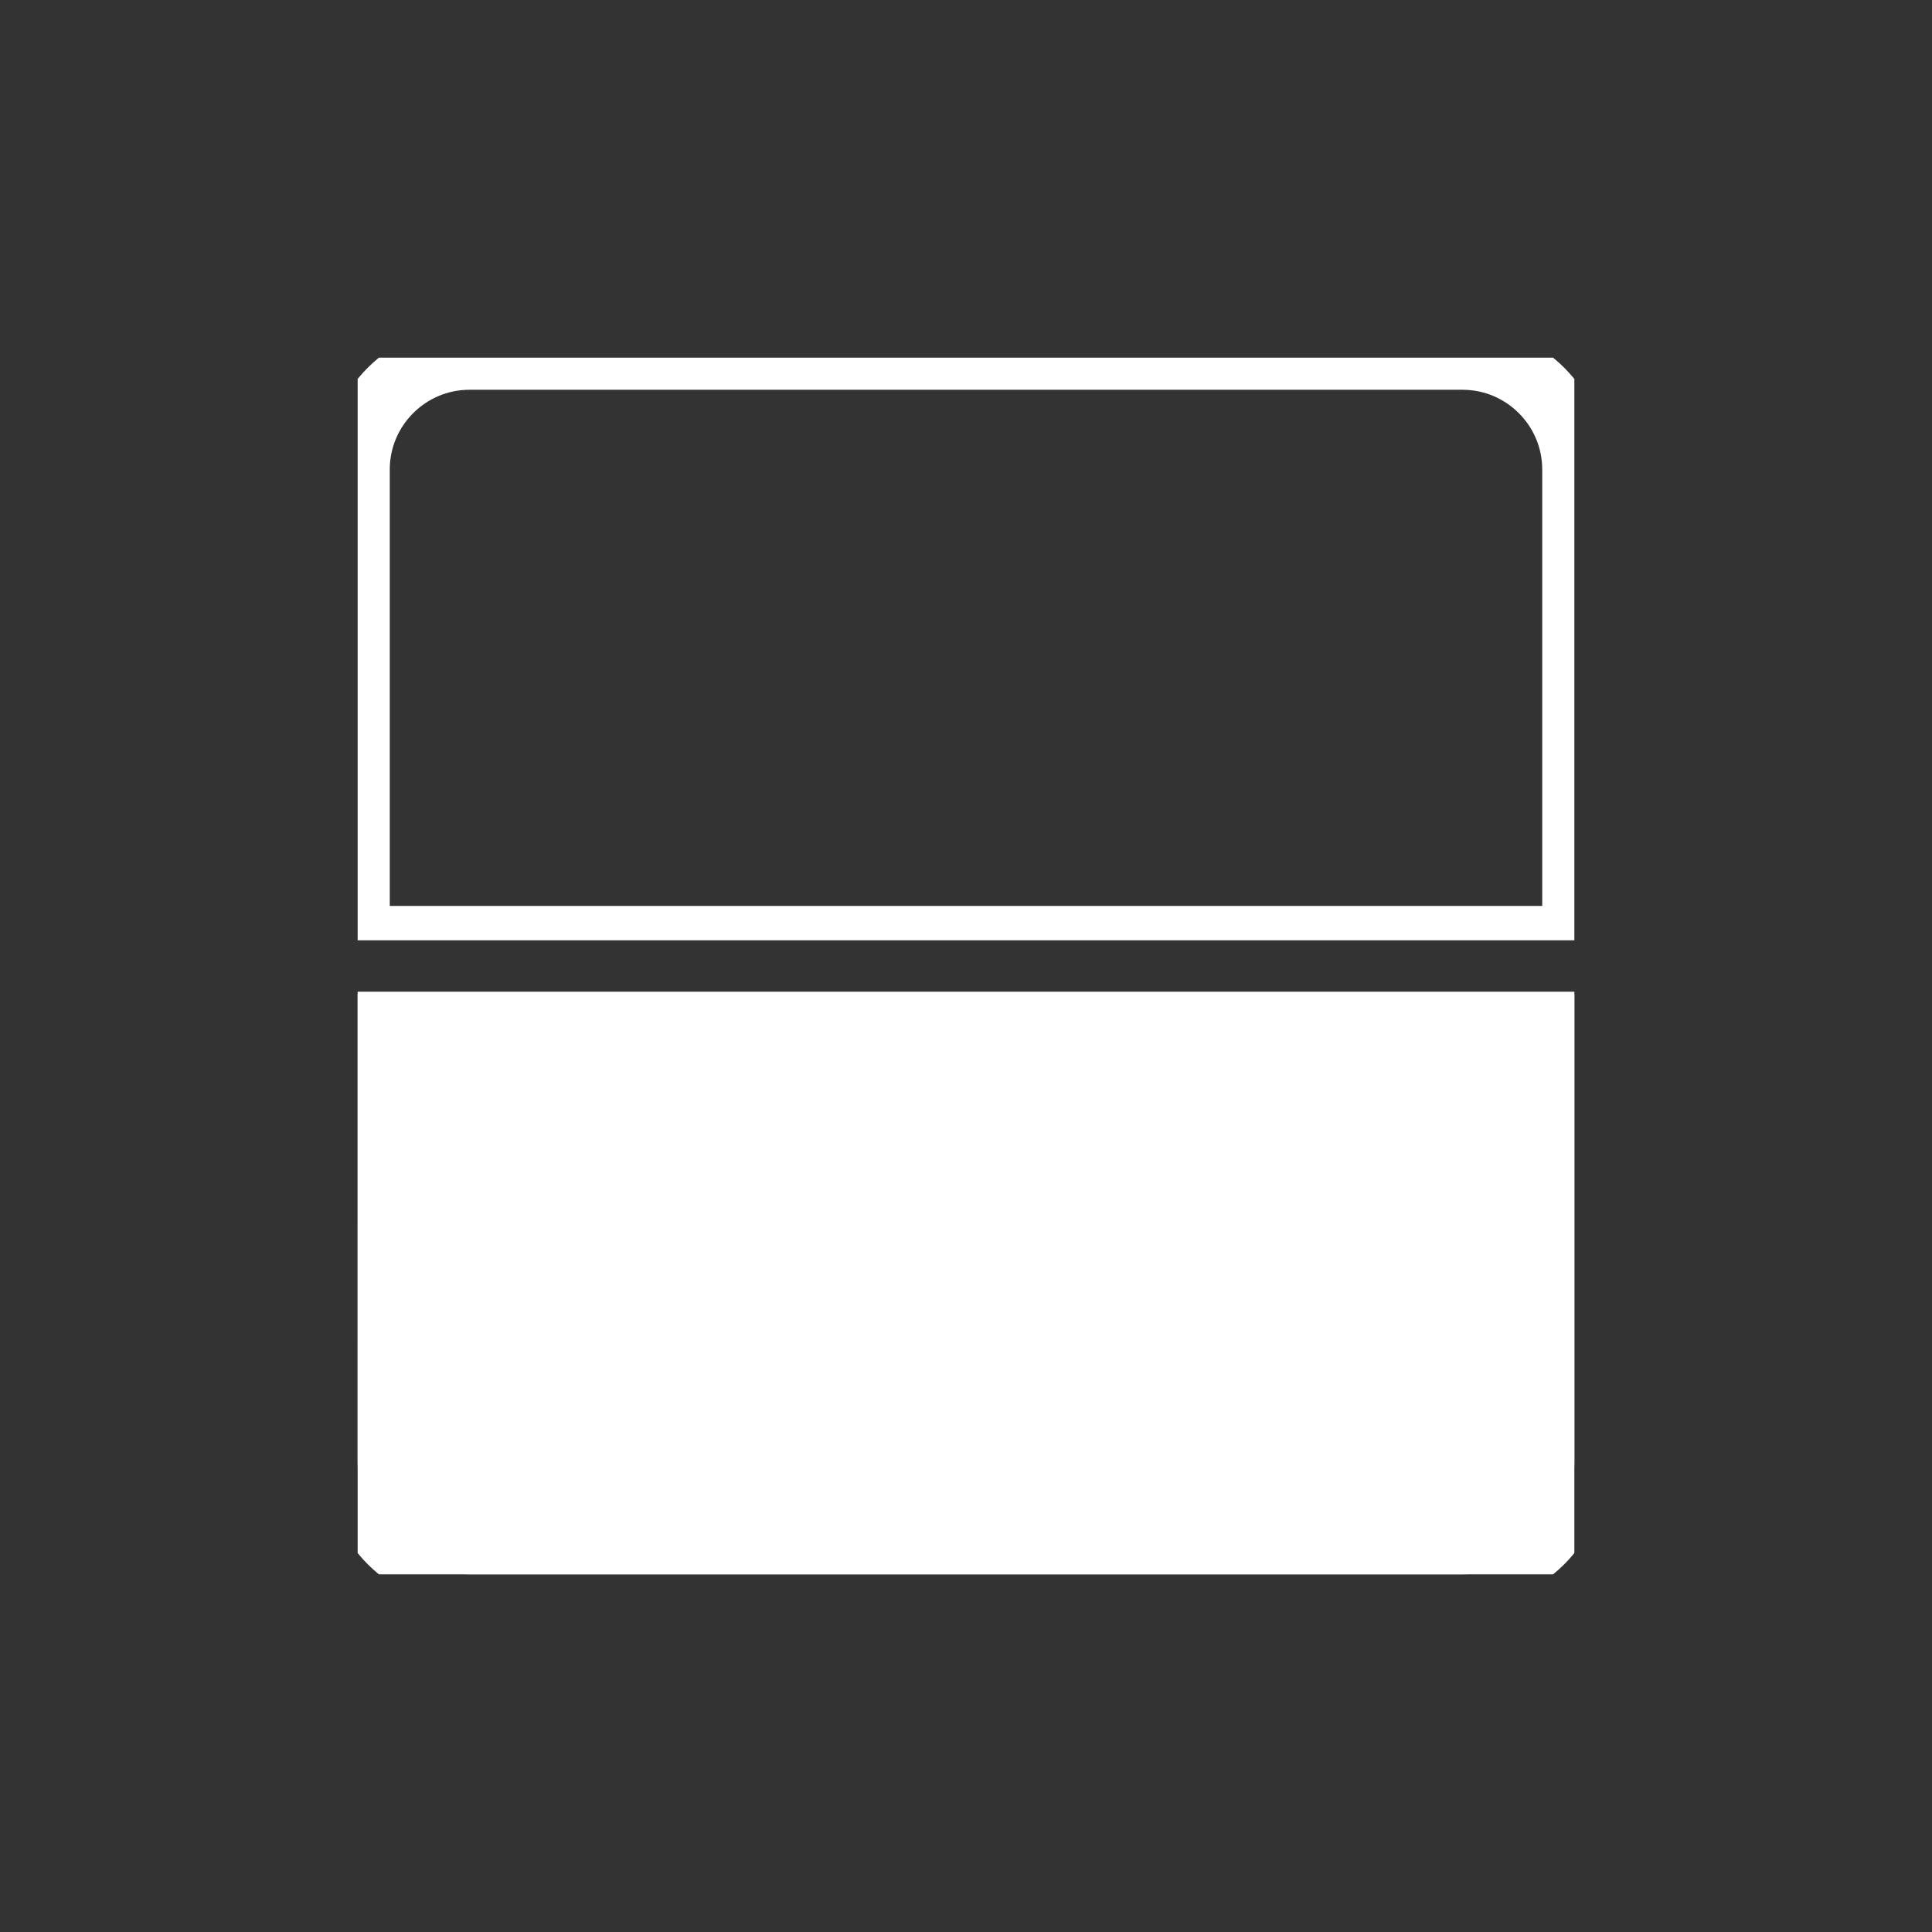 <?xml version="1.0" encoding="UTF-8"?>
<svg width="752pt" height="752pt" version="1.1" viewBox="0 0 752 752" xmlns="http://www.w3.org/2000/svg">
 <rect x="0" y="0" width="752" height="752" fill="#333333" stroke="none"/>
 <defs>
  <clipPath id="b">
   <path d="m139.21 139.21h473.58v226.79h-473.58z"/>
  </clipPath>
  <clipPath id="a">
   <path d="m139.21 386h473.58v226.79h-473.58z"/>
  </clipPath>
 </defs>
 <g>
  <g clip-path="url(#b)">
   <path d="m569.24 139.21h-386.48c-24.02 0-43.551 19.531-43.551 43.551v182.36h473.58v-182.36c0-24.02-19.531-43.551-43.551-43.551z" fill="none" stroke="#fff" stroke-width="25"/>
  </g>
  <g clip-path="url(#a)">
   <path d="m139.21 569.24c0 24.02 19.531 43.551 43.551 43.551h386.49c24.012 0 43.543-19.531 43.543-43.551v-182.36h-473.58z" fill="#fff" stroke="#fff" stroke-width="25"/>
  </g>
 </g>
</svg>